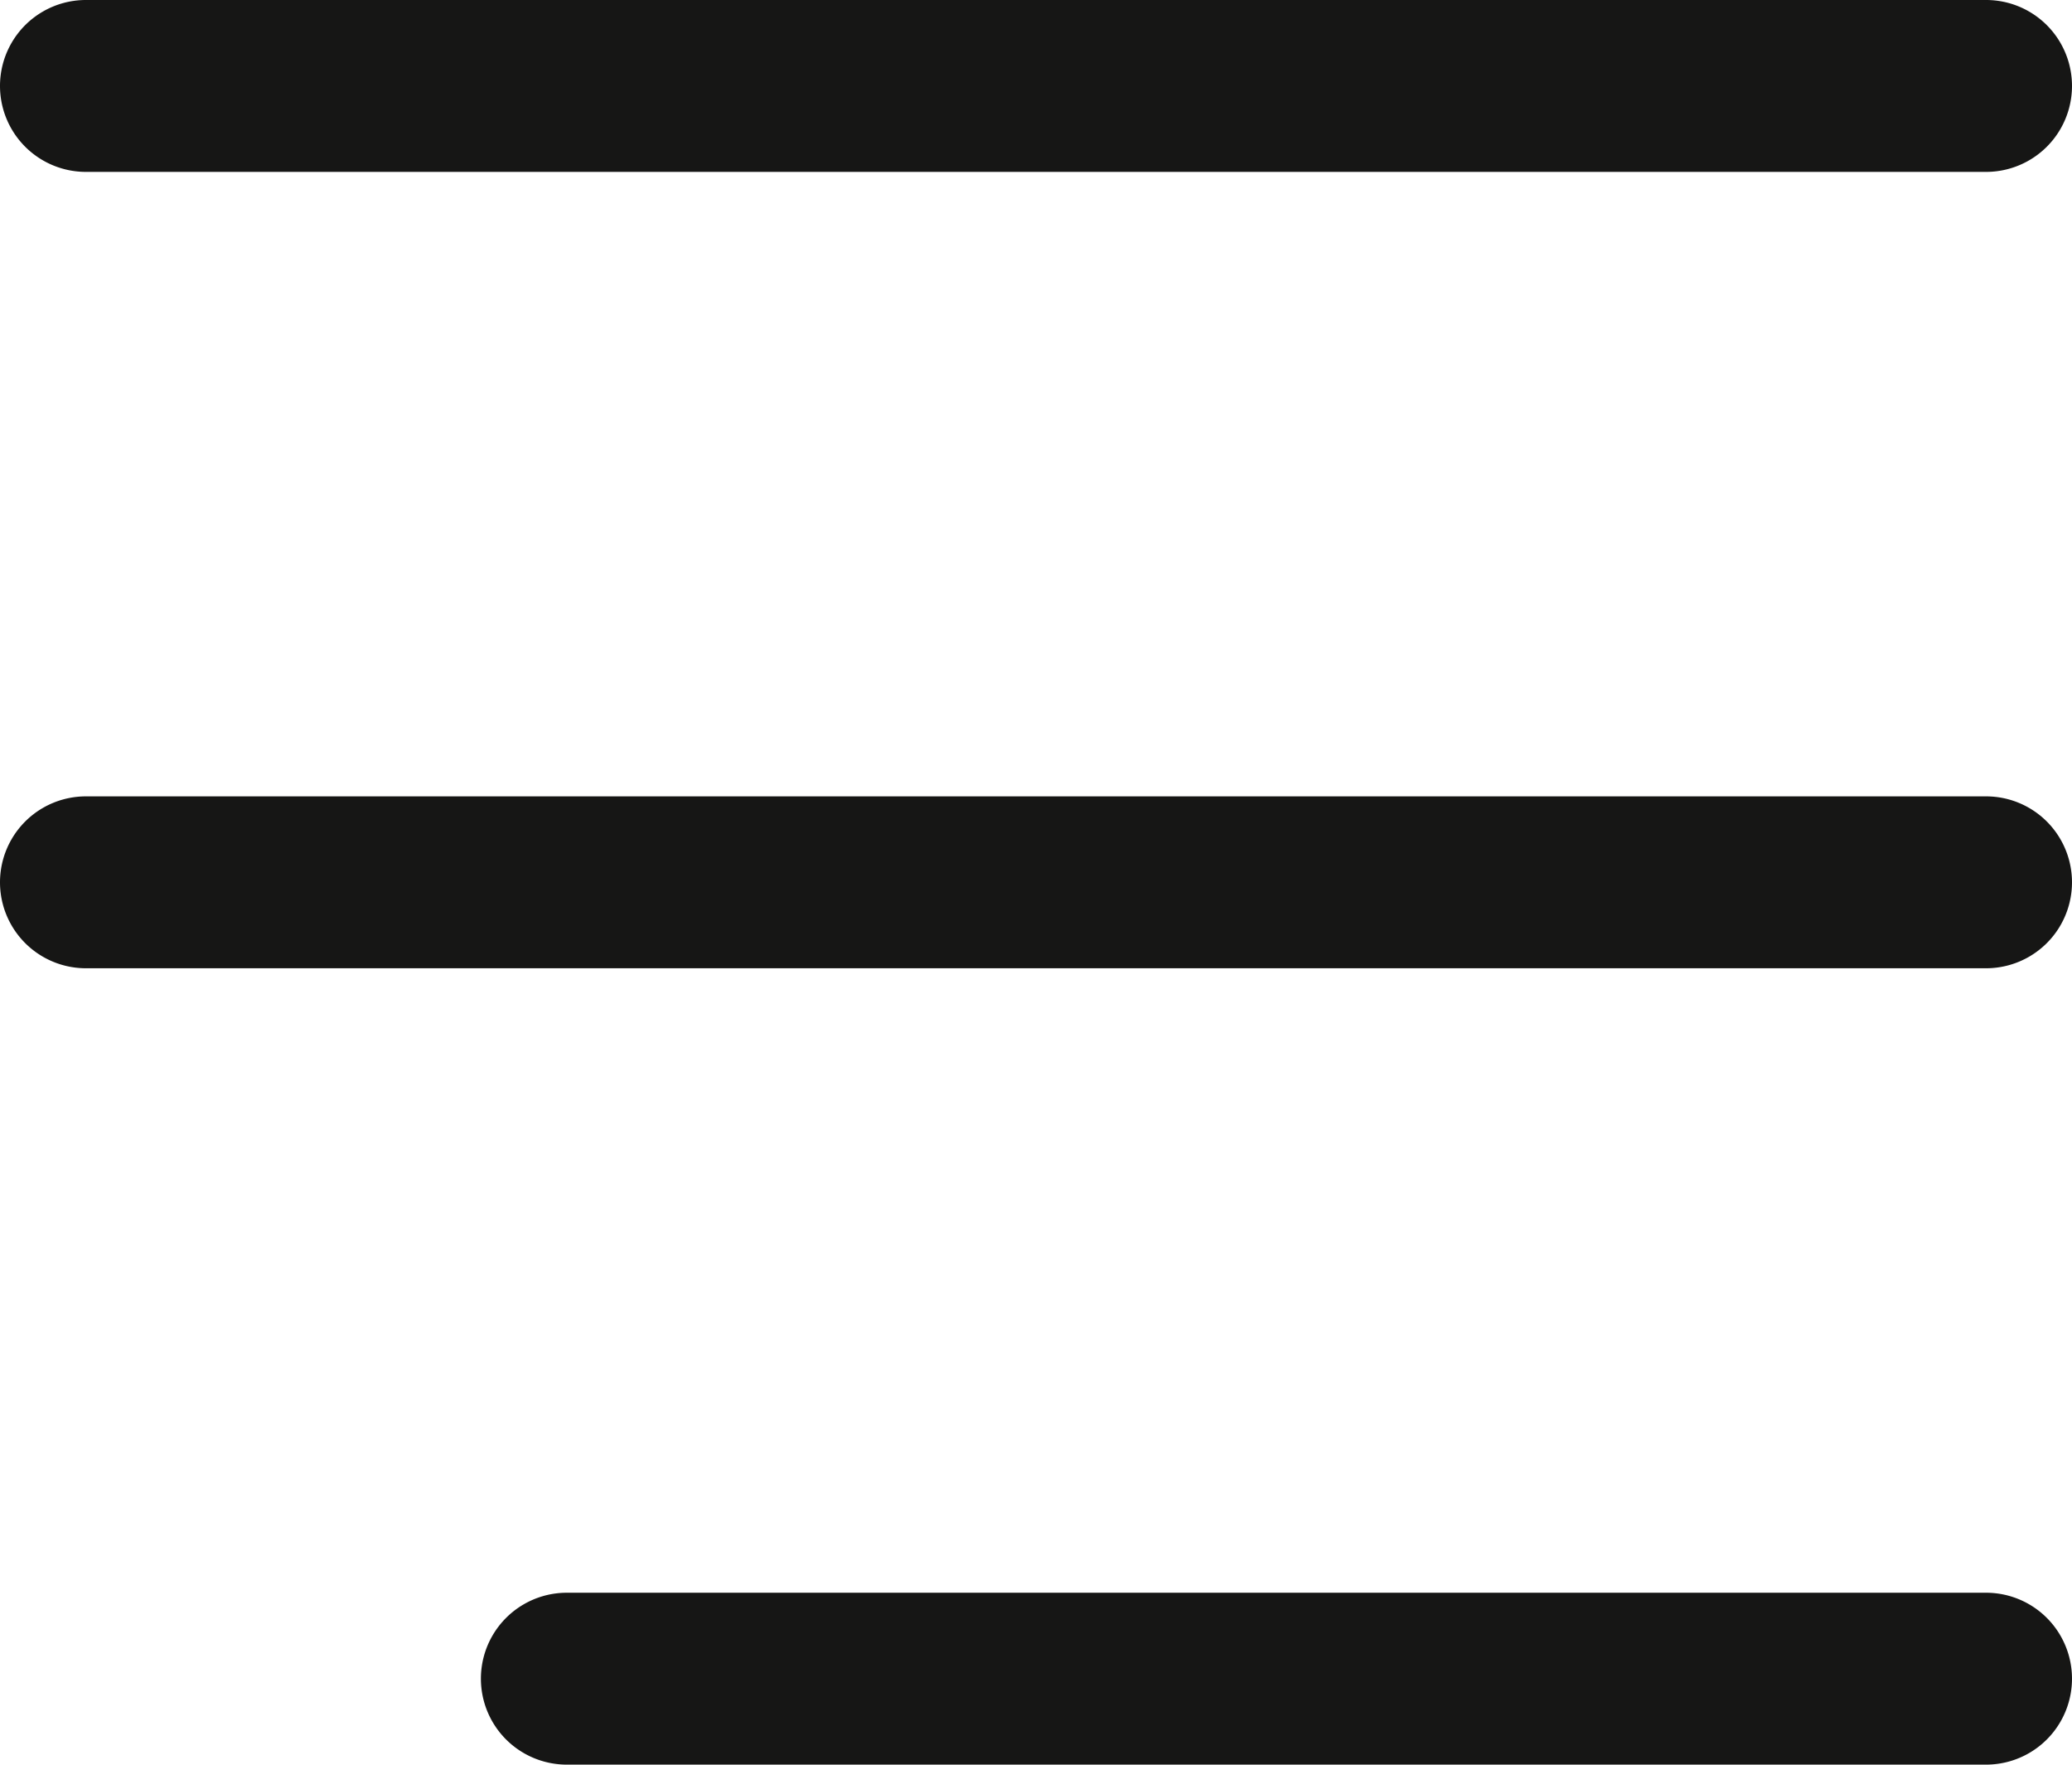 <svg id="FullMenu" xmlns="http://www.w3.org/2000/svg" width="24.115" height="20.532" viewBox="0 0 24.115 20.532">
  <g id="IconMenu" transform="translate(0 0)">
    <path id="Контур_12" data-name="Контур 12" d="M27.071,7.577H4.956a1,1,0,0,1,0-2H27.071a1,1,0,1,1,0,2Z" transform="translate(-3.956 -5.577)" fill="#161615"/>
    <path id="Контур_13" data-name="Контур 13" d="M27.071,16.843H4.956a1,1,0,0,1,0-2H27.071a1,1,0,0,1,0,2Z" transform="translate(-3.956 -5.577)" fill="#161615"/>
    <path id="Контур_14" data-name="Контур 14" d="M27.071,26.109H10.553a1,1,0,0,1,0-2H27.071a1,1,0,0,1,0,2Z" transform="translate(-3.956 -5.577)" fill="#161615"/>
  </g>
</svg>

